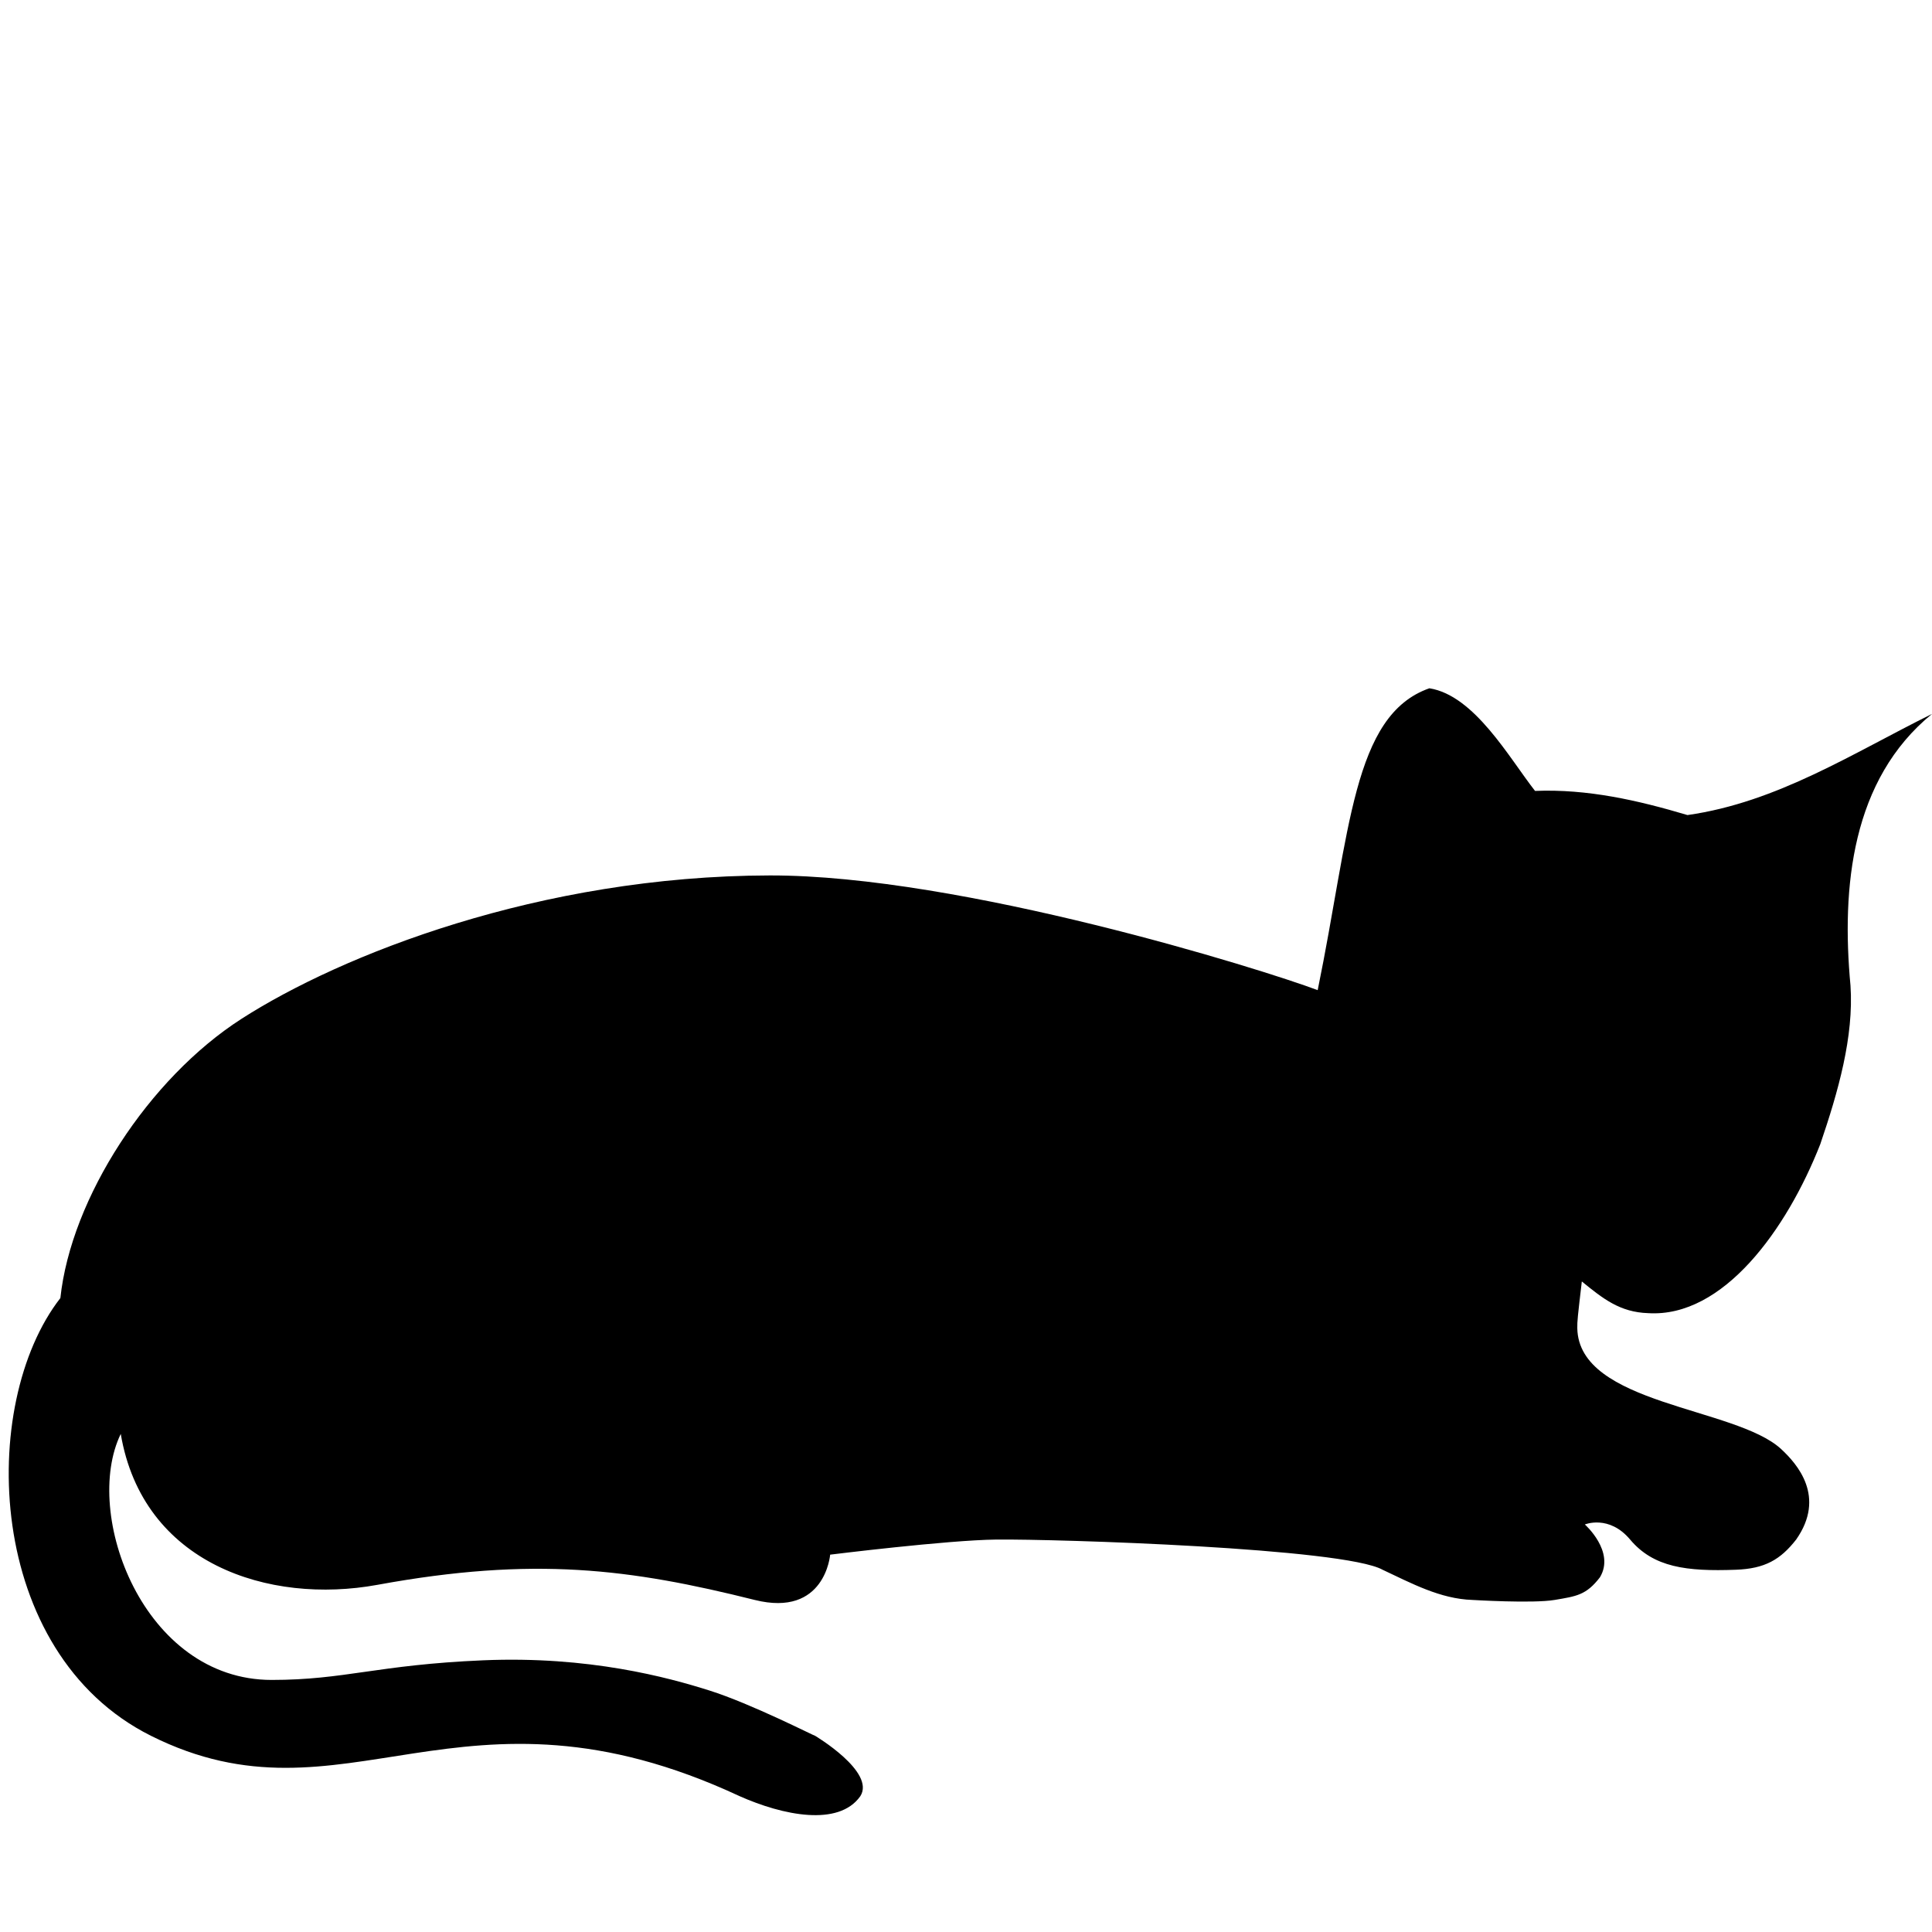 <svg xmlns="http://www.w3.org/2000/svg" width="128" height="128" viewBox="0 0 128 128"><path d="M128 47.3c-5.253 2.6-10.252 5.856-16.2 6.7-3.285-.978-6.62-1.74-10.1-1.6-1.705-2.177-4.012-6.328-7-6.8-5.094 1.787-5.252 9.528-7.4 20-3.67-1.383-23.642-7.625-36.3-7.6-15.262.03-28.437 5.284-35 9.5C9.85 71.45 4.704 79.376 4 86c-5.477 7.024-5 23.5 6 29 12.867 6.434 20.455-4.646 39 4 2.855 1.27 6.56 2.043 8 0 1.022-1.607-3-4-3-4-.023.026-4.225-2.123-7-3-2.738-.865-7.983-2.3-15-2-7.018.3-9.148 1.3-14 1.3-8.52 0-12.56-11.02-10-16.3 1.46 8.62 9.815 11.315 17 10 10.372-1.9 16.746-1.063 25 1 4.675 1.17 5-3 5-3s7.77-.966 11-1c4.026-.043 23.026.563 25.6 2 1.9.89 3.812 1.93 5.947 2 0 0 4.01.246 5.453 0s2.092-.316 3-1.5c1.026-1.71-1-3.5-1-3.5s1.6-.666 3 1c1.55 1.844 3.733 2.12 7 2 1.93-.07 2.96-.67 4-2 1.987-2.832.08-5.003-1-6-3.02-2.79-13.4-2.92-13.5-8-.01-.45.03-.798.3-3.1 1.397 1.137 2.52 2.04 4.4 2.1 4.97.306 9.18-5.54 11.4-11.2 1.184-3.475 2.226-7.106 2-10.5-.61-6.54.078-13.653 5.4-18z"/></svg>

